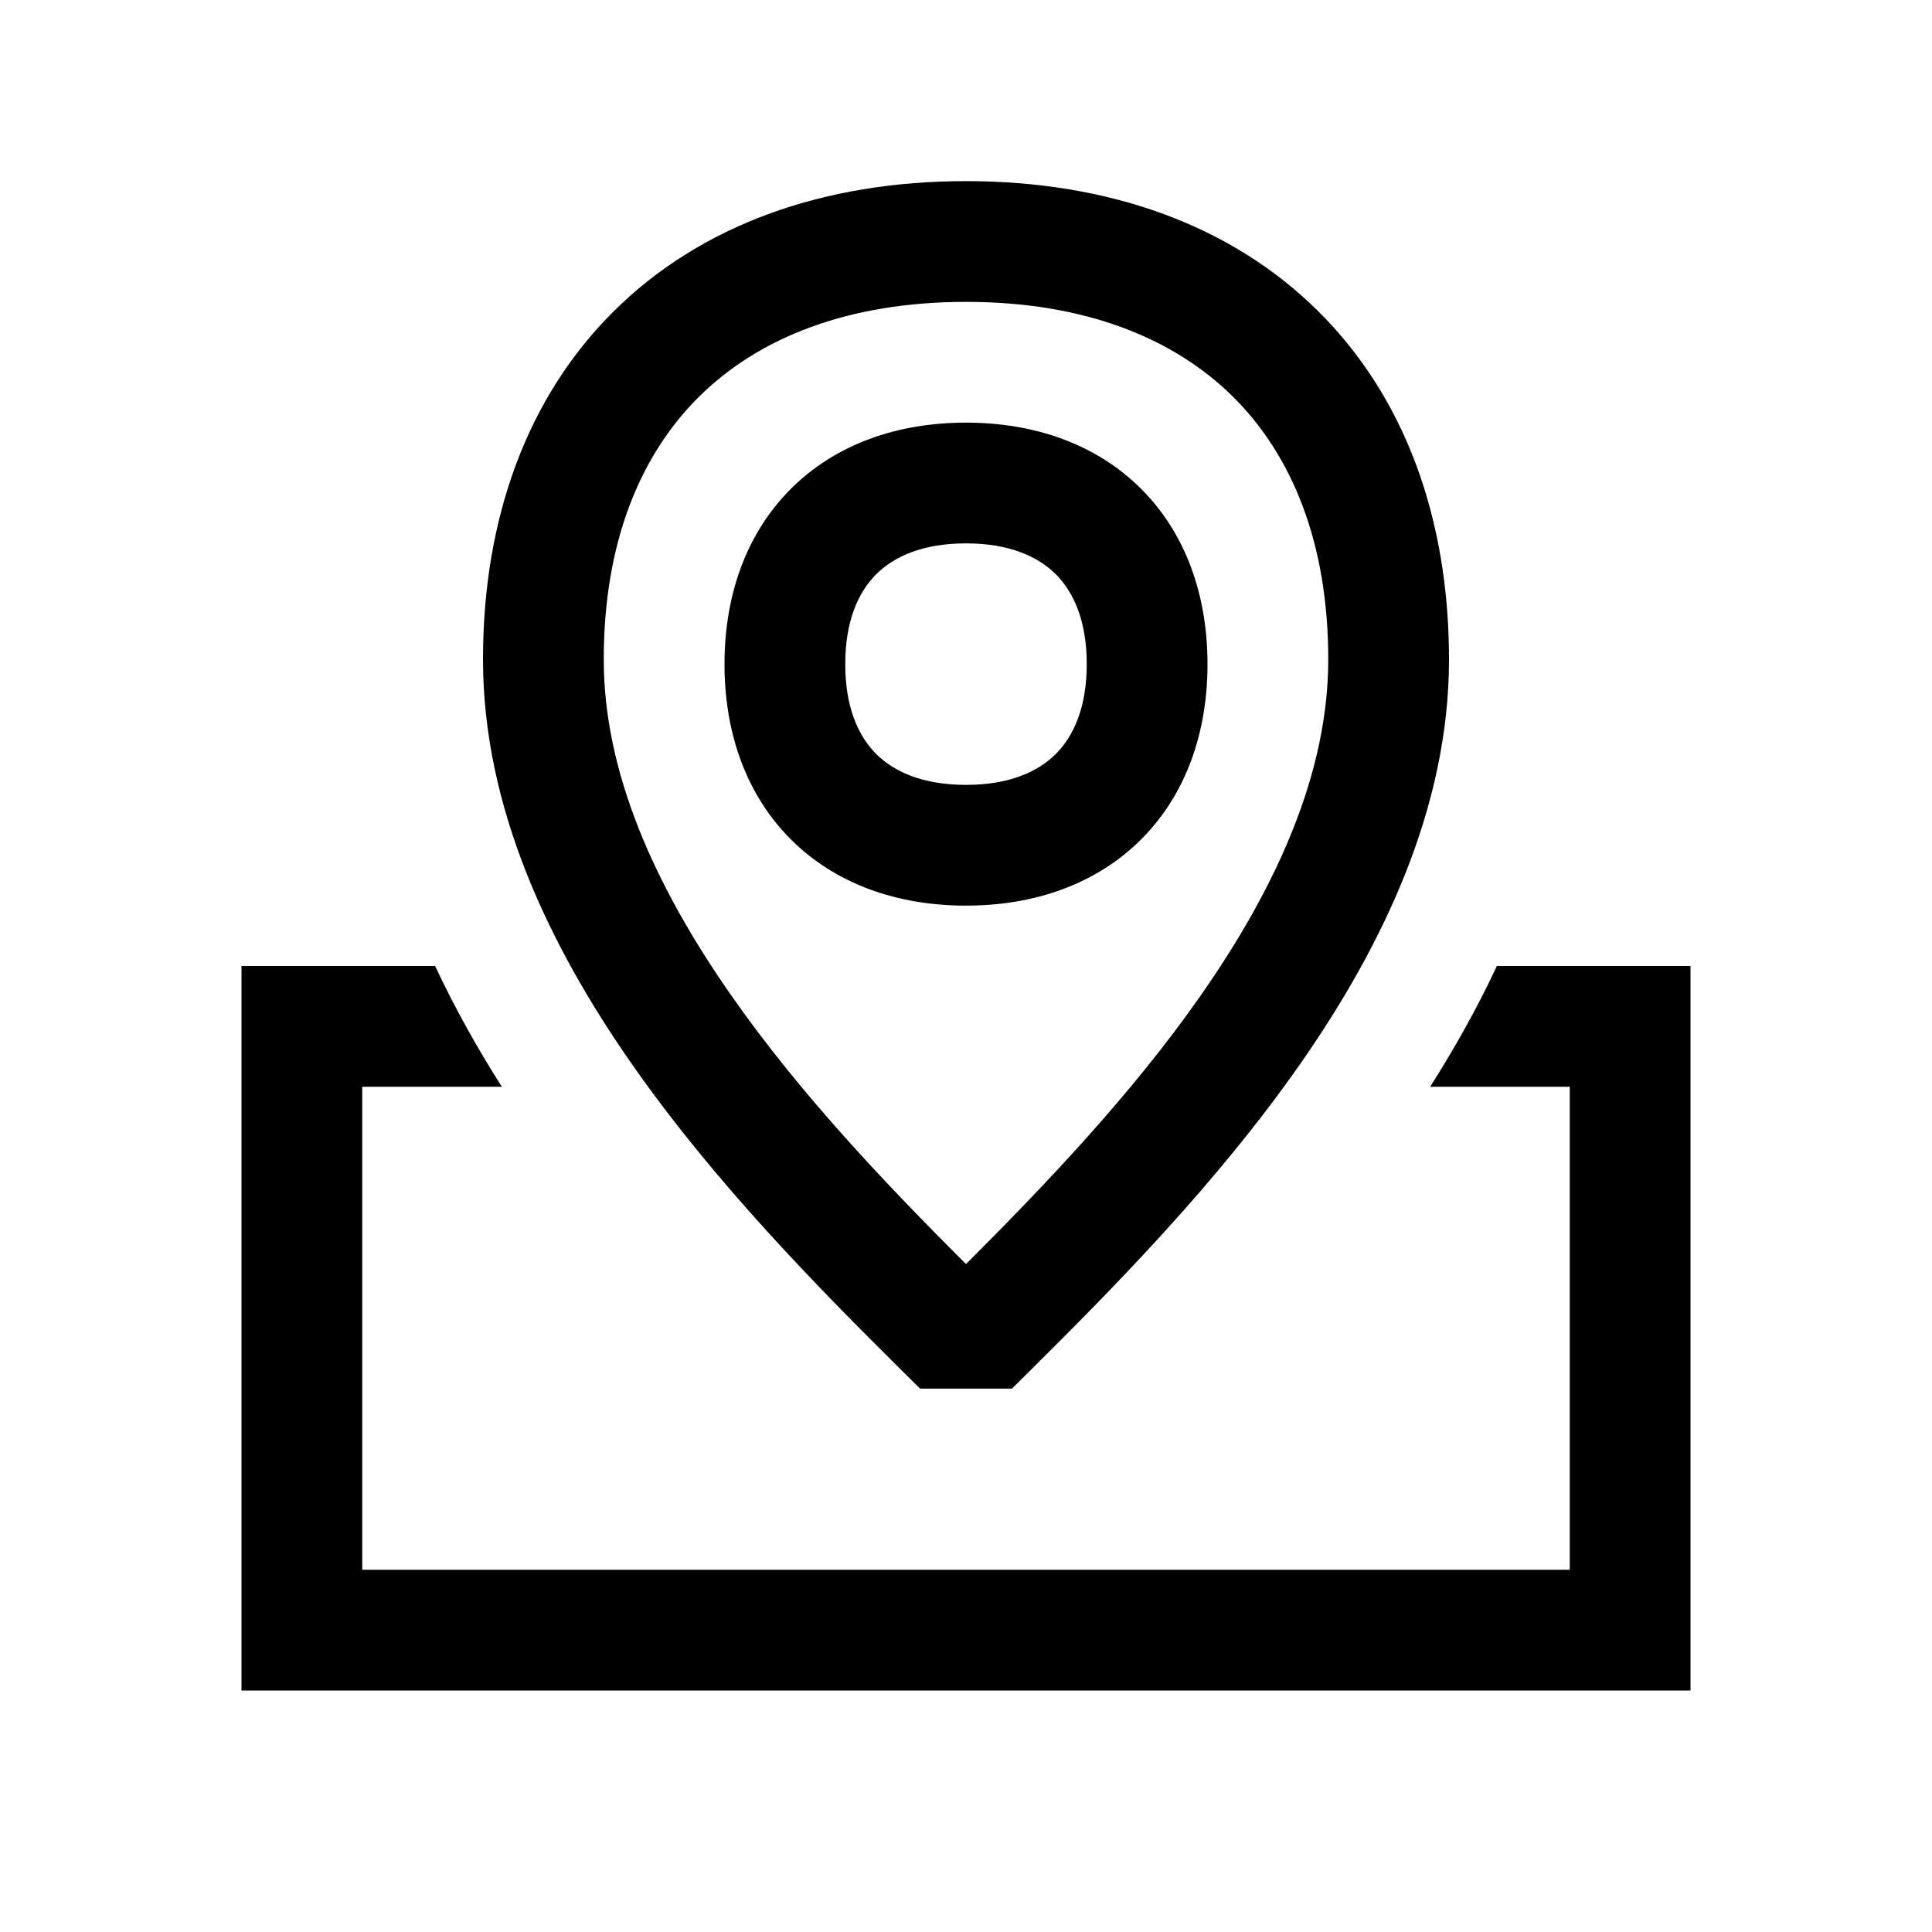 <svg width="48" height="48" viewBox="0 0 32 32" xmlns="http://www.w3.org/2000/svg"><path d="M7.207 16H4V28H28V16H24.793C24.463 16.706 24.085 17.375 23.688 18H26V26H6V18H8.312C7.915 17.375 7.537 16.706 7.207 16Z" fill="#000000" class="bmwfcol"/><path d="M11.581 6.568C10.598 7.54 10 8.995 10 10.923C10 12.787 10.839 14.663 12.101 16.472C13.252 18.123 14.694 19.633 16 20.937C17.305 19.633 18.748 18.123 19.899 16.472C21.161 14.663 22 12.787 22 10.923C22 8.995 21.402 7.54 20.419 6.568C19.435 5.595 17.958 5 16 5C14.042 5 12.565 5.595 11.581 6.568ZM10.175 5.146C11.609 3.728 13.632 3 16 3C18.368 3 20.391 3.728 21.825 5.146C23.261 6.566 24 8.573 24 10.923C24 13.375 22.907 15.656 21.54 17.616C20.168 19.583 18.446 21.329 17.054 22.71L16.761 23H15.239L14.946 22.71C13.554 21.329 11.832 19.583 10.46 17.616C9.093 15.656 8 13.375 8 10.923C8 8.573 8.739 6.566 10.175 5.146Z" fill="#000000" class="bmwfcol"/><path d="M14.512 9.512C14.218 9.807 14 10.282 14 11C14 11.718 14.218 12.193 14.512 12.488C14.807 12.782 15.282 13 16 13C16.718 13 17.193 12.782 17.488 12.488C17.782 12.193 18 11.718 18 11C18 10.282 17.782 9.807 17.488 9.512C17.193 9.218 16.718 9 16 9C15.282 9 14.807 9.218 14.512 9.512ZM13.098 8.098C13.841 7.356 14.865 7 16 7C17.135 7 18.159 7.356 18.902 8.098C19.644 8.841 20 9.865 20 11C20 12.135 19.644 13.159 18.902 13.902C18.159 14.644 17.135 15 16 15C14.865 15 13.841 14.644 13.098 13.902C12.356 13.159 12 12.135 12 11C12 9.865 12.356 8.841 13.098 8.098Z" fill="#000000" class="bmwfcol"/><title>pin-square_rg_48</title></svg>